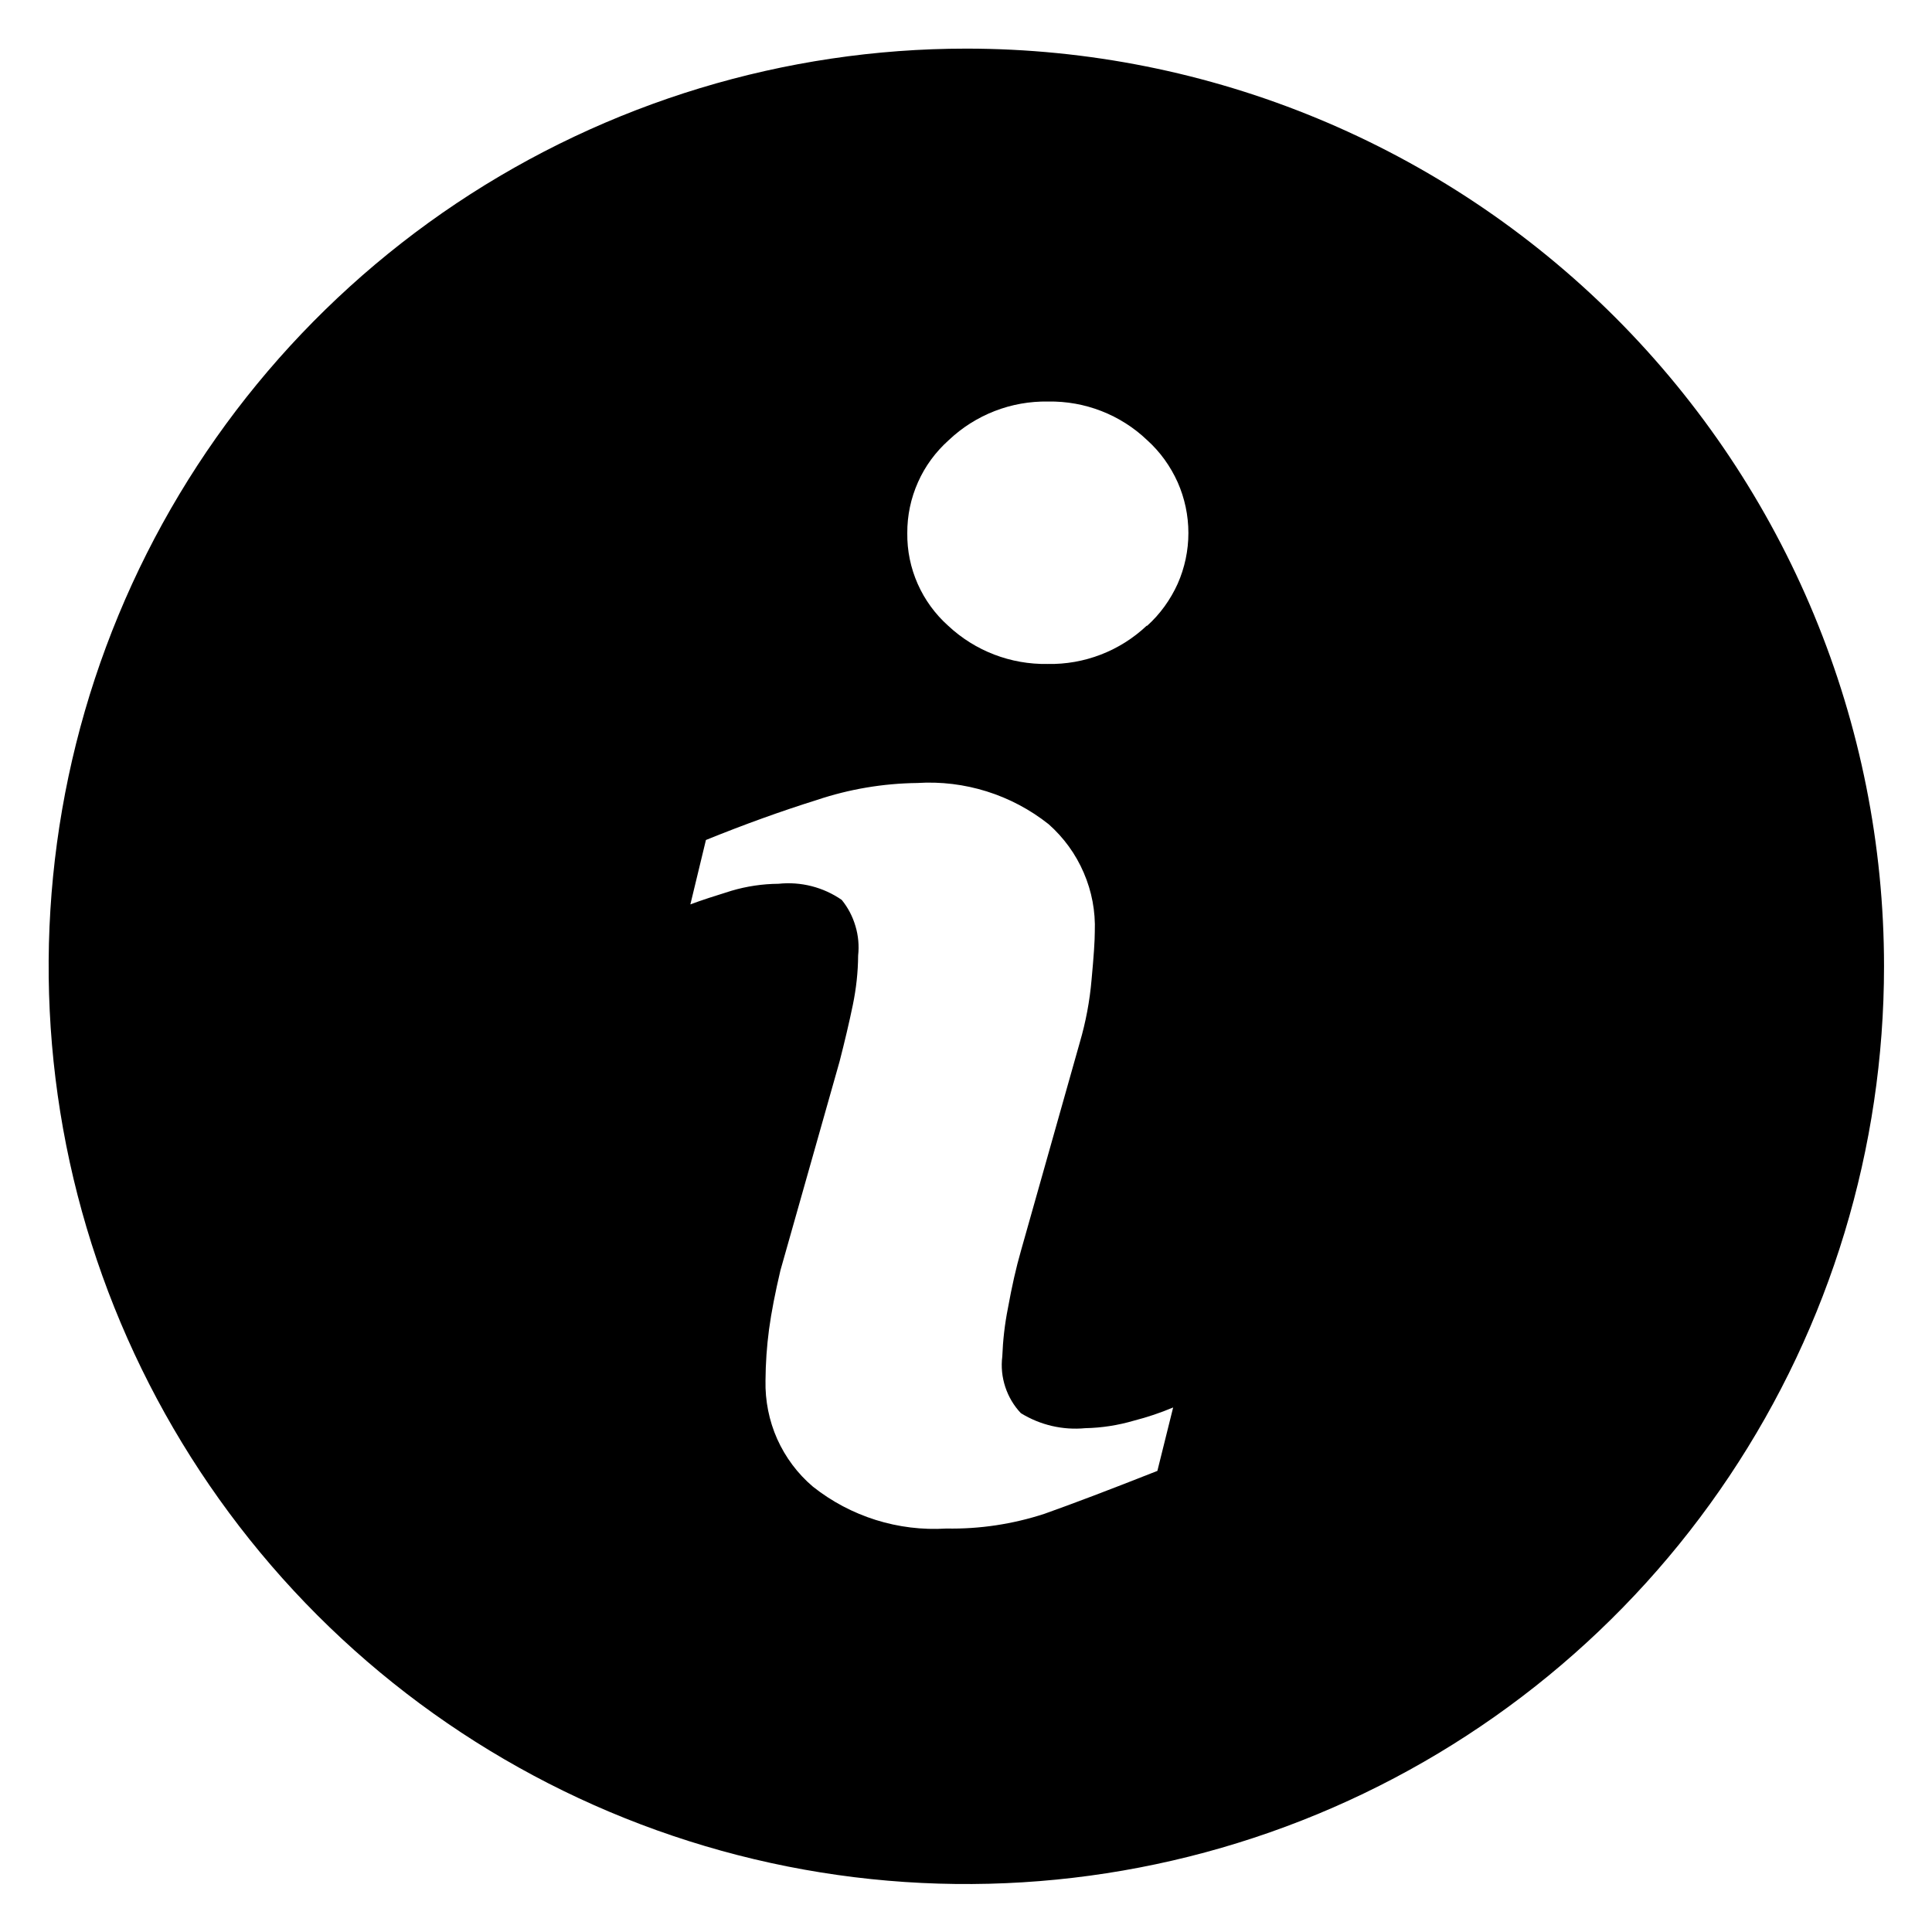 <svg width="18" height="18" viewBox="0 0 18 18" fill="none" xmlns="http://www.w3.org/2000/svg">
    <path d="M9.003 0.453C7.312 0.453 5.659 0.955 4.253 1.894C2.847 2.834 1.751 4.169 1.104 5.731C0.457 7.293 0.288 9.013 0.617 10.671C0.947 12.33 1.762 13.853 2.957 15.049C4.153 16.245 5.677 17.059 7.335 17.389C8.994 17.719 10.713 17.549 12.275 16.902C13.837 16.255 15.173 15.159 16.112 13.753C17.052 12.347 17.553 10.694 17.553 9.003C17.553 6.736 16.652 4.561 15.049 2.957C13.445 1.354 11.271 0.453 9.003 0.453V0.453ZM10.783 13.704C10.343 13.878 9.992 14.011 9.73 14.104C9.436 14.2 9.127 14.247 8.817 14.241C8.369 14.269 7.926 14.13 7.574 13.851C7.431 13.73 7.318 13.578 7.241 13.407C7.165 13.236 7.128 13.05 7.132 12.862C7.133 12.703 7.144 12.543 7.165 12.385C7.187 12.223 7.223 12.04 7.271 11.836L7.822 9.89C7.87 9.703 7.912 9.526 7.946 9.361C7.977 9.21 7.994 9.057 7.995 8.903C8.005 8.811 7.997 8.717 7.97 8.628C7.944 8.539 7.901 8.456 7.842 8.384C7.67 8.265 7.461 8.212 7.253 8.234C7.105 8.235 6.957 8.257 6.815 8.299C6.667 8.345 6.538 8.386 6.432 8.426L6.577 7.826C6.937 7.68 7.282 7.556 7.611 7.453C7.912 7.352 8.227 7.299 8.545 7.295C8.987 7.267 9.423 7.404 9.77 7.679C9.911 7.804 10.023 7.958 10.097 8.131C10.172 8.304 10.207 8.491 10.2 8.679C10.2 8.764 10.19 8.913 10.17 9.126C10.153 9.325 10.116 9.522 10.06 9.713L9.512 11.653C9.467 11.809 9.427 11.987 9.391 12.186C9.361 12.335 9.344 12.487 9.338 12.639C9.326 12.734 9.336 12.831 9.366 12.922C9.396 13.013 9.445 13.096 9.511 13.166C9.691 13.277 9.901 13.326 10.111 13.306C10.265 13.303 10.417 13.279 10.564 13.236C10.689 13.204 10.811 13.163 10.93 13.113L10.783 13.704ZM10.683 5.83C10.434 6.065 10.102 6.193 9.76 6.186C9.417 6.192 9.085 6.065 8.834 5.83C8.713 5.722 8.616 5.589 8.55 5.44C8.484 5.291 8.451 5.13 8.453 4.967C8.452 4.804 8.486 4.642 8.553 4.492C8.619 4.343 8.717 4.21 8.839 4.101C9.089 3.864 9.421 3.735 9.765 3.741C10.108 3.735 10.44 3.864 10.688 4.101C10.809 4.21 10.905 4.344 10.972 4.493C11.038 4.642 11.072 4.803 11.072 4.966C11.072 5.129 11.038 5.29 10.972 5.439C10.905 5.587 10.809 5.721 10.688 5.83H10.683Z" fill="currentColor"/>
    </svg>
    